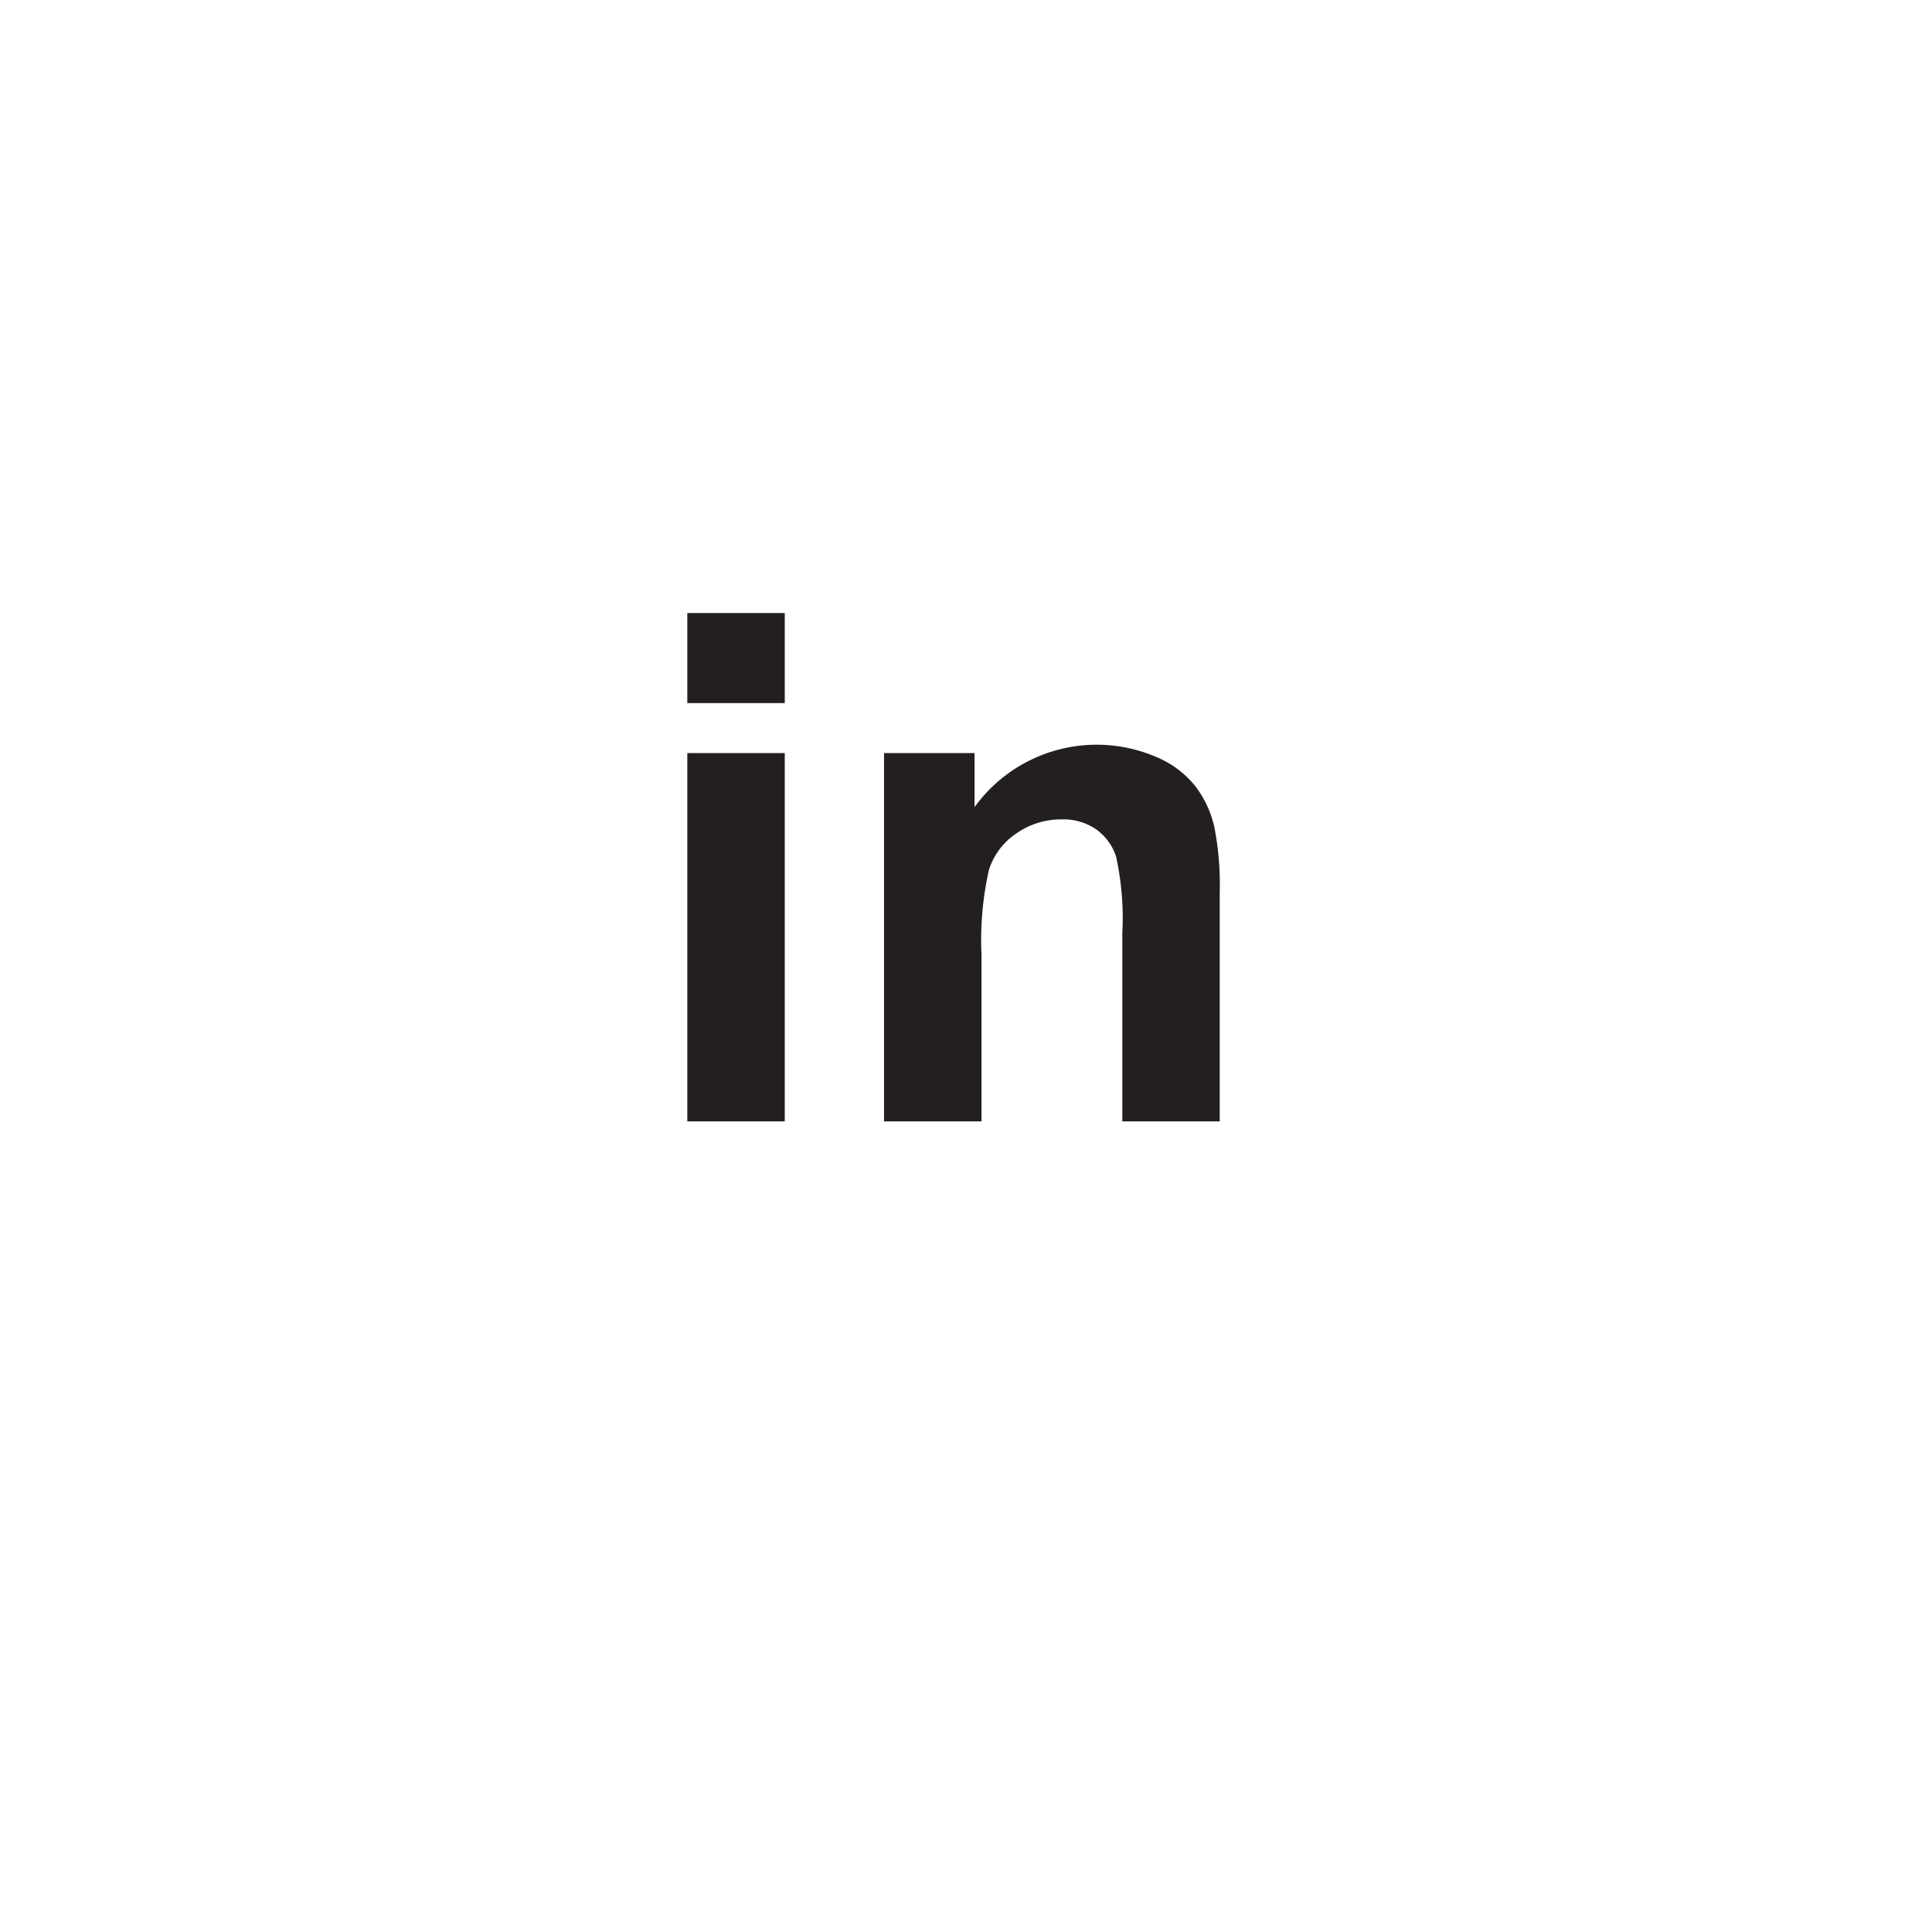 <svg xmlns="http://www.w3.org/2000/svg" xmlns:xlink="http://www.w3.org/1999/xlink" width="52" height="52" viewBox="0 0 52 52">
  <defs>
    <filter id="Ellipse_15" x="0" y="0" width="52" height="52" filterUnits="userSpaceOnUse">
      <feOffset dy="3" input="SourceAlpha"/>
      <feGaussianBlur stdDeviation="1.5" result="blur"/>
      <feFlood flood-opacity="0.161"/>
      <feComposite operator="in" in2="blur"/>
      <feComposite in="SourceGraphic"/>
    </filter>
    <clipPath id="clip-path">
      <rect id="Rectangle_237" data-name="Rectangle 237" width="14.33" height="13.682" fill="none"/>
    </clipPath>
  </defs>
  <g id="Group_9000" data-name="Group 9000" transform="translate(-1480.5 -581.5)">
    <g transform="matrix(1, 0, 0, 1, 1480.5, 581.5)" filter="url(#Ellipse_15)">
      <circle id="Ellipse_15-2" data-name="Ellipse 15" cx="21.5" cy="21.5" r="21.5" transform="translate(4.5 1.5)" fill="#fff"/>
    </g>
    <g id="Group_8785" data-name="Group 8785" transform="translate(1498.999 598)">
      <path id="Path_23055" data-name="Path 23055" d="M0,13.682H2.623V3.769H0ZM0,2.424H2.623V0H0Z" fill="#231f20"/>
      <g id="Group_8784" data-name="Group 8784">
        <g id="Group_8783" data-name="Group 8783" clip-path="url(#clip-path)">
          <path id="Path_23056" data-name="Path 23056" d="M147.459,102.806h-2.622V97.747a7.763,7.763,0,0,0-.169-2.074,1.454,1.454,0,0,0-.546-.735,1.554,1.554,0,0,0-.91-.26,2.1,2.1,0,0,0-1.223.375,1.858,1.858,0,0,0-.742.985,8.6,8.6,0,0,0-.2,2.279v4.489h-2.623V92.893h2.436v1.455a4.057,4.057,0,0,1,4.855-1.365,2.664,2.664,0,0,1,1.087.8,2.853,2.853,0,0,1,.512,1.1,8.063,8.063,0,0,1,.145,1.764Z" transform="translate(-133.129 -89.124)" fill="#231f20"/>
        </g>
      </g>
    </g>
  </g>
</svg>

